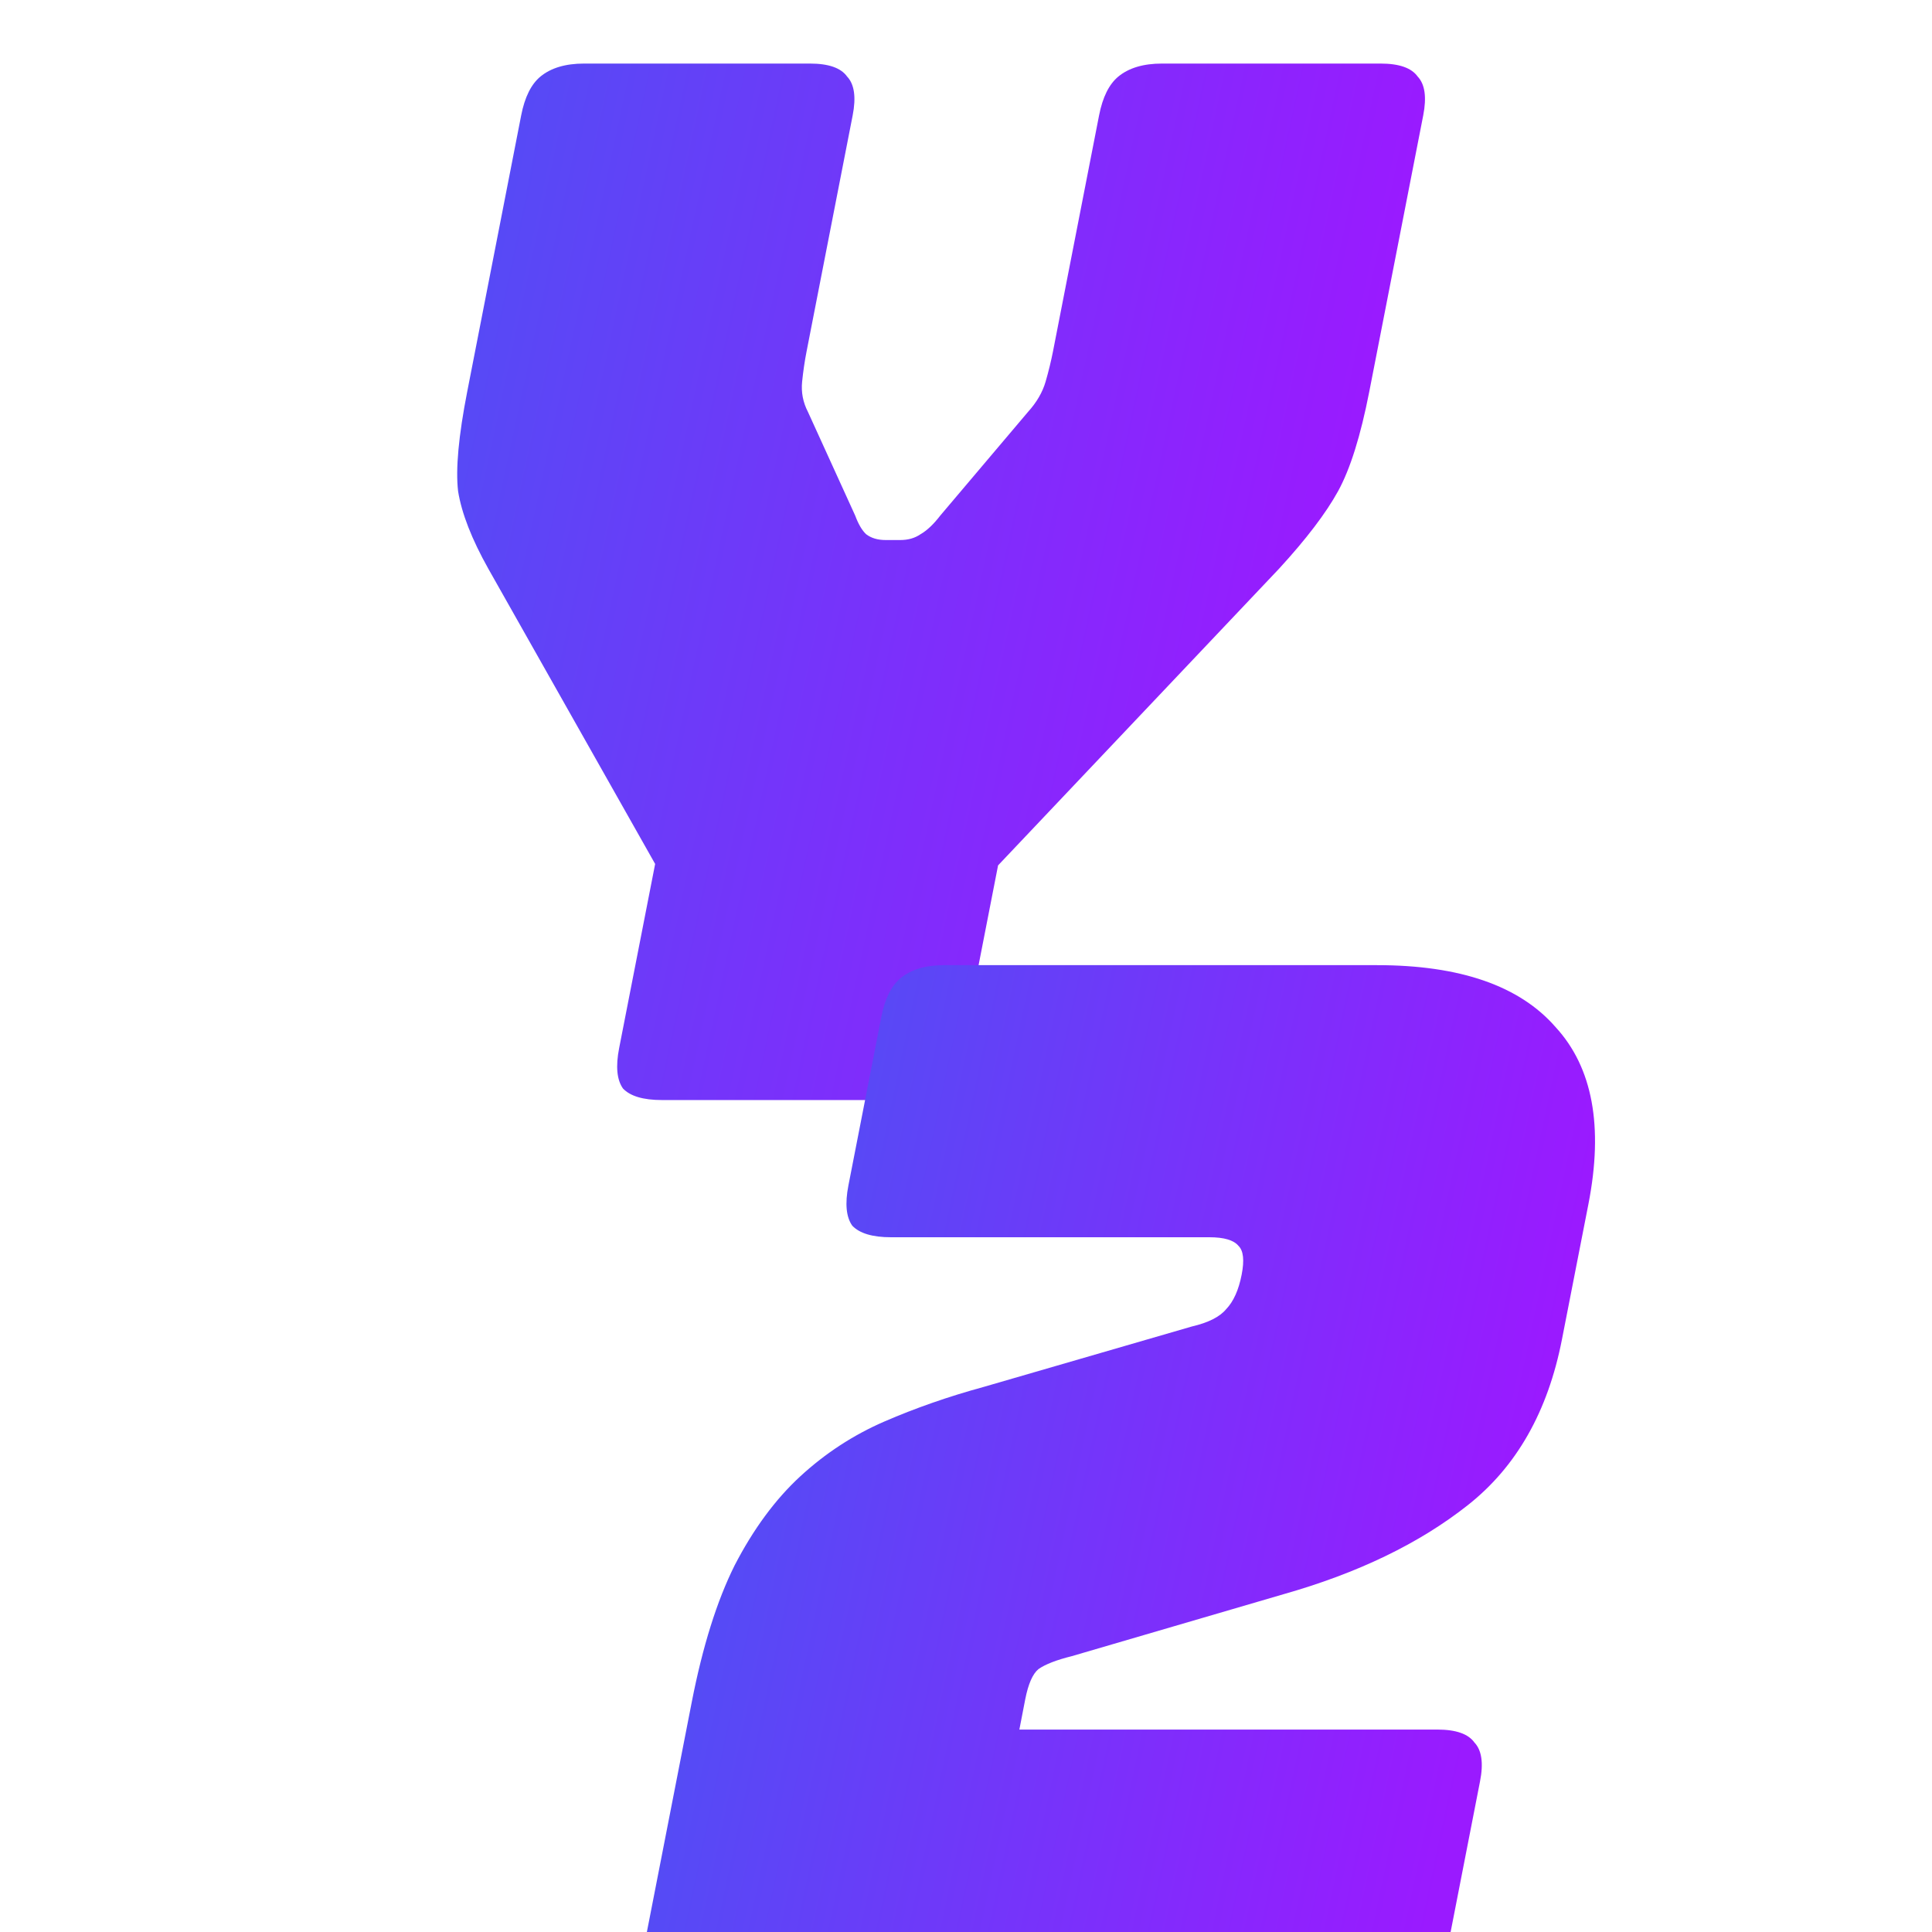 <svg width="50" height="50" viewBox="0 0 50 50" fill="none" xmlns="http://www.w3.org/2000/svg">
<g clip-path="url(#clip0_83_19)">
<path d="M23.277 28.469H17.128C16.647 28.469 16.312 28.369 16.123 28.171C15.964 27.947 15.931 27.599 16.023 27.127L16.955 22.359L12.639 14.721C12.207 13.951 11.946 13.281 11.855 12.71C11.789 12.138 11.868 11.281 12.091 10.139L13.488 2.986C13.58 2.514 13.747 2.179 13.988 1.98C14.26 1.757 14.636 1.645 15.117 1.645H20.962C21.443 1.645 21.763 1.757 21.922 1.98C22.111 2.179 22.159 2.514 22.067 2.986L20.874 9.096C20.825 9.344 20.787 9.605 20.759 9.878C20.731 10.151 20.781 10.412 20.91 10.661L22.132 13.343C22.215 13.566 22.31 13.728 22.417 13.827C22.549 13.927 22.717 13.976 22.919 13.976H23.299C23.501 13.976 23.675 13.927 23.821 13.827C23.993 13.728 24.163 13.566 24.334 13.343L26.604 10.661C26.829 10.412 26.981 10.151 27.06 9.878C27.139 9.605 27.202 9.344 27.251 9.096L28.444 2.986C28.536 2.514 28.703 2.179 28.944 1.98C29.216 1.757 29.592 1.645 30.073 1.645H35.729C36.209 1.645 36.529 1.757 36.688 1.98C36.877 2.179 36.925 2.514 36.833 2.986L35.436 10.139C35.213 11.281 34.944 12.138 34.63 12.71C34.316 13.281 33.806 13.951 33.099 14.721L25.83 22.396L24.906 27.127C24.814 27.599 24.632 27.947 24.36 28.171C24.119 28.369 23.758 28.469 23.277 28.469Z" fill="url(#paint0_linear_83_19)"/>
<path d="M35.824 51.802H17.755C17.274 51.802 16.939 51.703 16.75 51.504C16.592 51.281 16.558 50.933 16.651 50.461L17.902 44.053C18.183 42.612 18.553 41.433 19.011 40.514C19.499 39.57 20.067 38.8 20.715 38.204C21.363 37.608 22.087 37.136 22.889 36.788C23.691 36.441 24.546 36.142 25.455 35.894L30.847 34.329C31.272 34.23 31.567 34.081 31.732 33.882C31.922 33.684 32.057 33.386 32.134 32.988C32.207 32.616 32.18 32.367 32.052 32.243C31.929 32.094 31.678 32.02 31.299 32.02H23.061C22.581 32.02 22.246 31.92 22.057 31.721C21.898 31.498 21.865 31.15 21.957 30.678L22.808 26.32C22.9 25.848 23.067 25.512 23.308 25.314C23.58 25.09 23.956 24.978 24.437 24.978H35.635C37.786 24.978 39.326 25.512 40.257 26.58C41.217 27.623 41.501 29.151 41.108 31.163L40.423 34.665C40.06 36.527 39.249 37.956 37.992 38.949C36.736 39.943 35.143 40.712 33.214 41.259L27.739 42.861C27.34 42.96 27.052 43.072 26.876 43.196C26.725 43.32 26.611 43.581 26.533 43.978L26.381 44.761H37.199C37.68 44.761 37.999 44.873 38.158 45.096C38.347 45.295 38.396 45.63 38.303 46.102L37.452 50.461C37.36 50.933 37.178 51.281 36.907 51.504C36.666 51.703 36.304 51.802 35.824 51.802Z" fill="url(#paint1_linear_83_19)"/>
</g>
<defs>
<linearGradient id="paint0_linear_83_19" x1="13.767" y1="-6.036" x2="39.64" y2="-0.464" gradientUnits="userSpaceOnUse">
<stop stop-color="#524DF5"/>
<stop offset="0.936" stop-color="#9A1AFF"/>
</linearGradient>
<linearGradient id="paint1_linear_83_19" x1="22.767" y1="17.297" x2="44.357" y2="21.875" gradientUnits="userSpaceOnUse">
<stop stop-color="#524DF5"/>
<stop offset="0.936" stop-color="#9A1AFF"/>
</linearGradient>
<clipPath id="clip0_83_19">
<rect width="50" height="50" fill="white"/>
</clipPath>
</defs>
</svg>
